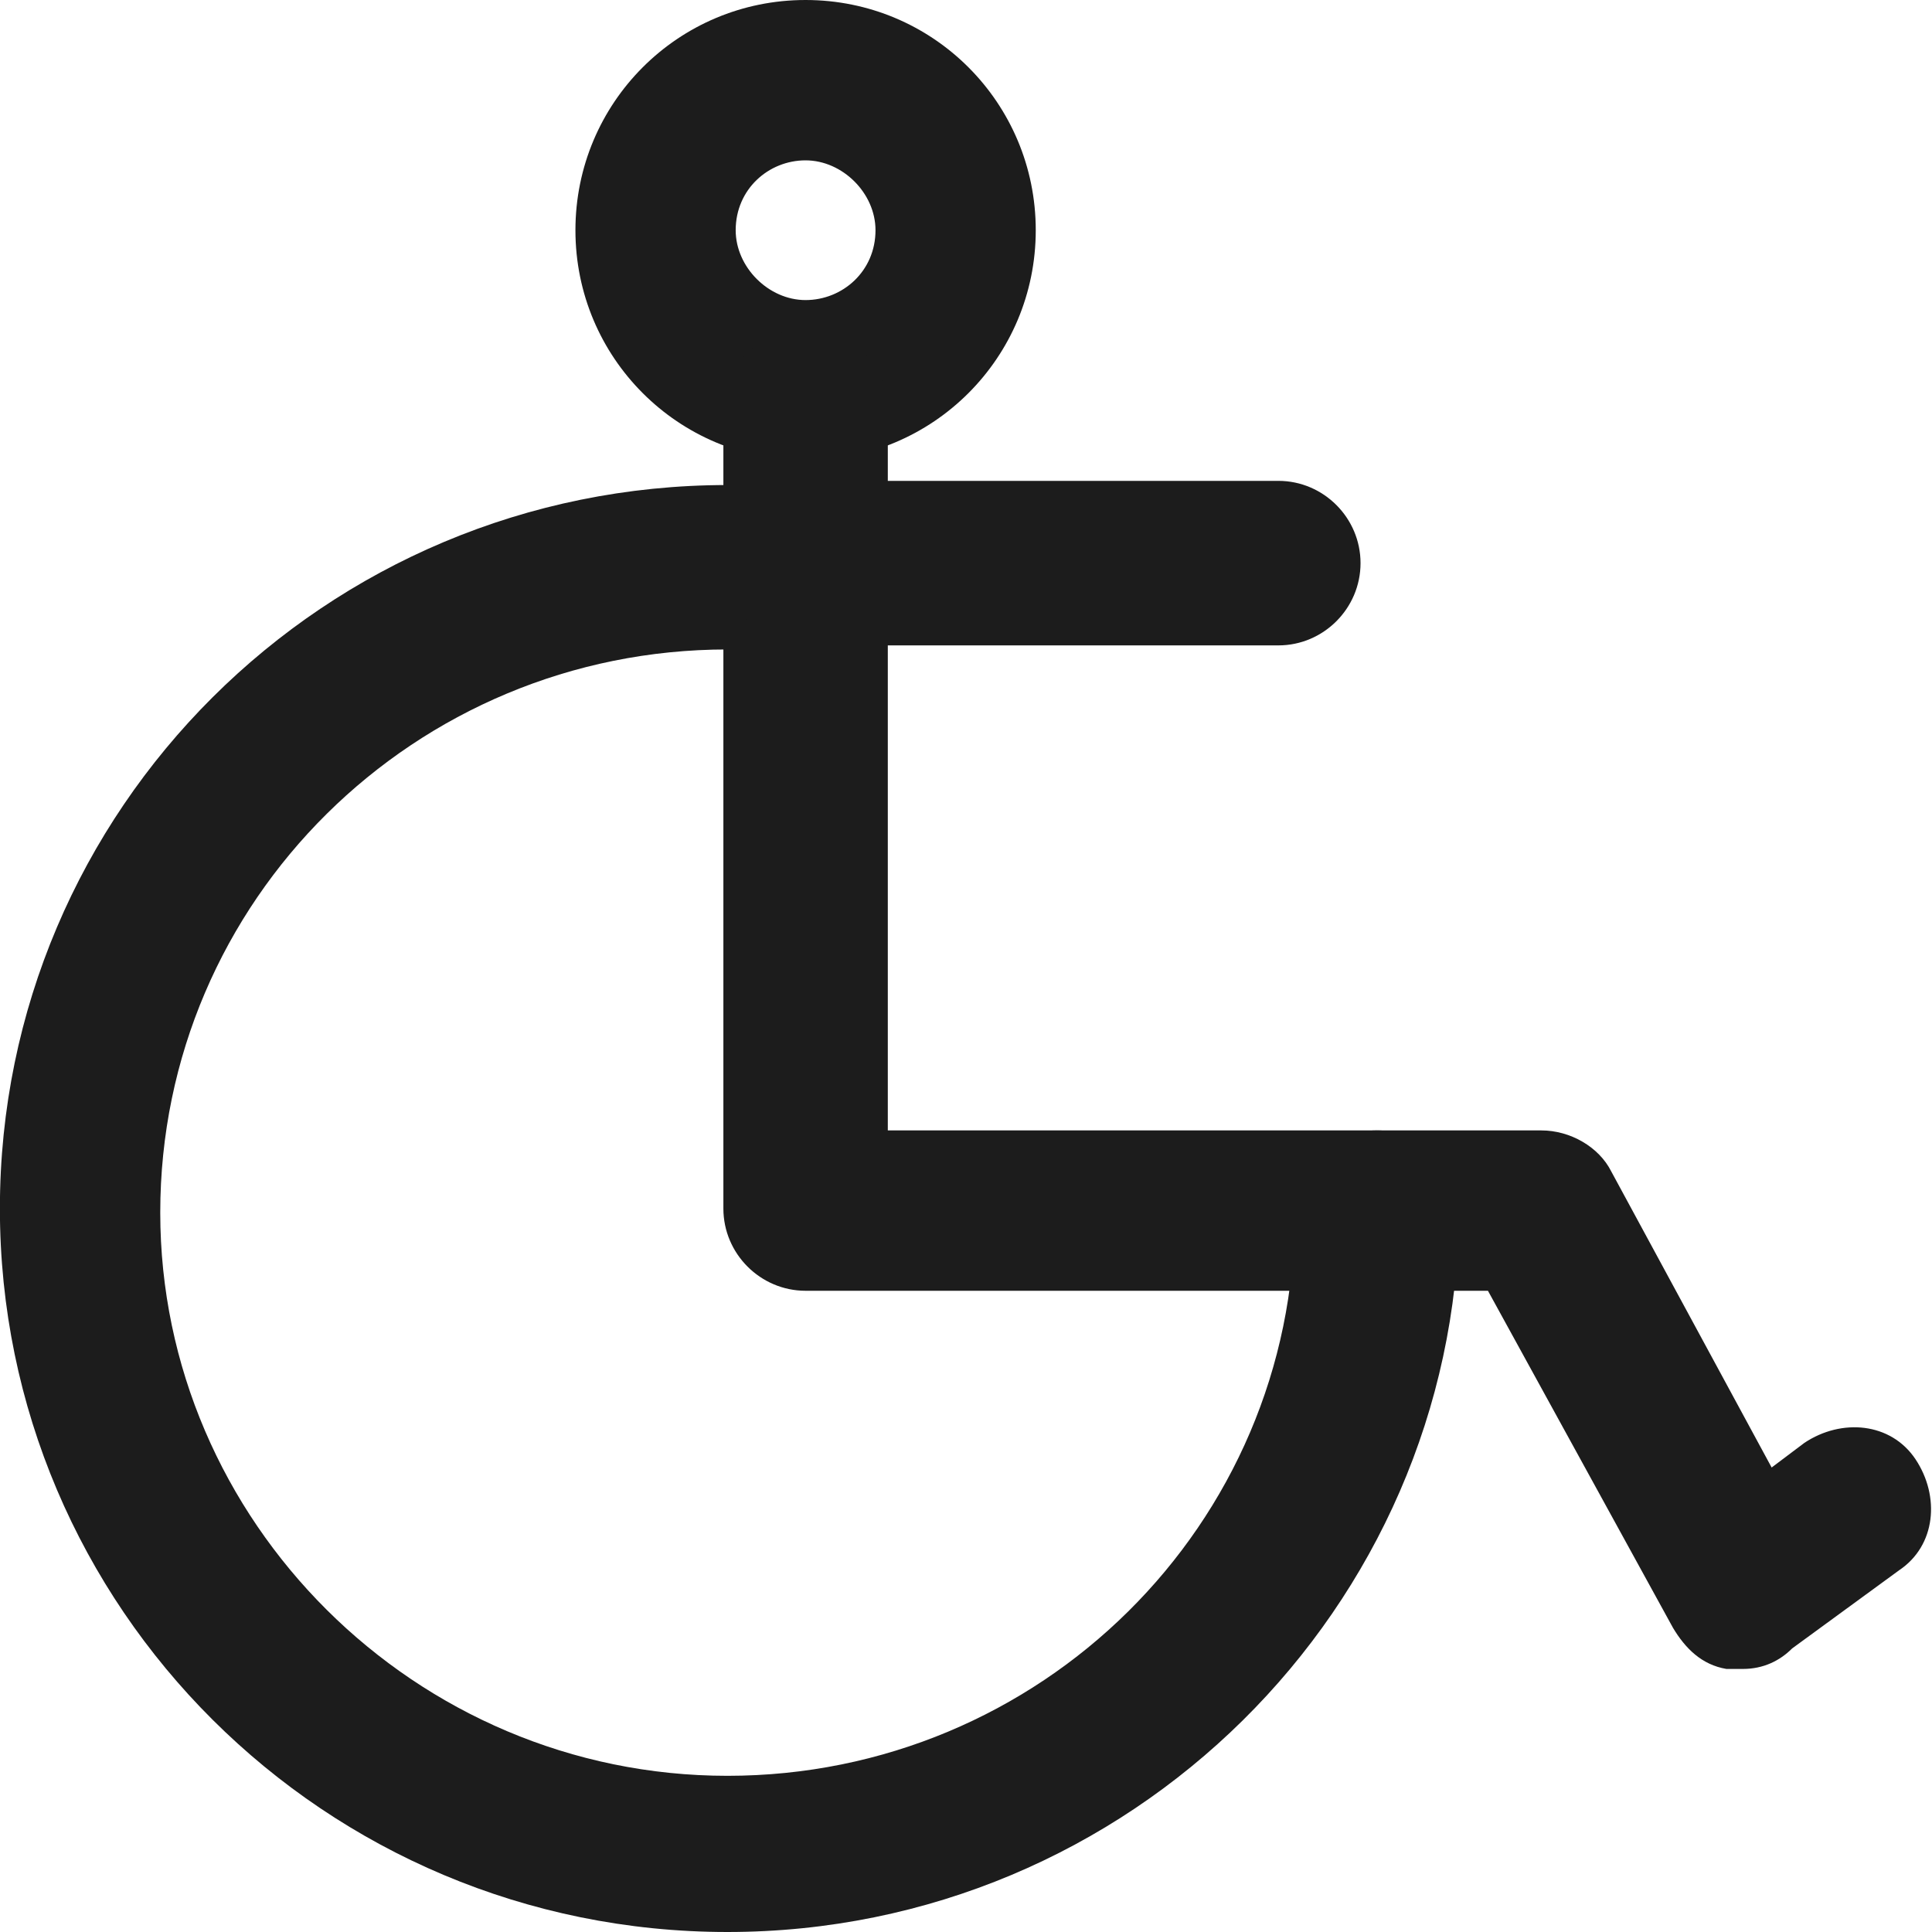 <svg width="19" height="19" viewBox="0 0 19 19" fill="none" xmlns="http://www.w3.org/2000/svg">
<path d="M7.154 19C3.193 19 -0.001 15.806 -0.001 11.885C-0.001 7.964 3.193 4.77 7.154 4.77C7.599 4.77 7.963 5.134 7.963 5.579C7.963 6.023 7.599 6.387 7.154 6.387C4.082 6.387 1.576 8.853 1.576 11.925C1.576 14.957 4.082 17.464 7.154 17.464C10.227 17.464 12.733 14.998 12.733 11.925C12.733 11.481 13.097 11.117 13.542 11.117C13.986 11.117 14.35 11.481 14.35 11.925C14.31 15.806 11.116 19 7.154 19ZM7.922 4.528C6.669 4.528 5.659 3.517 5.659 2.264C5.659 1.011 6.669 0 7.922 0C9.176 0 10.186 1.011 10.186 2.264C10.186 3.517 9.176 4.528 7.922 4.528ZM7.922 1.577C7.559 1.577 7.235 1.86 7.235 2.264C7.235 2.628 7.559 2.951 7.922 2.951C8.286 2.951 8.61 2.668 8.61 2.264C8.61 1.9 8.286 1.577 7.922 1.577Z" fill="#1C1C1C"/>
<path d="M17.14 16.413C17.099 16.413 17.018 16.413 16.978 16.413C16.735 16.372 16.574 16.211 16.453 16.009L14.633 12.694H7.923C7.478 12.694 7.114 12.33 7.114 11.885V4.043C7.114 3.598 7.478 3.234 7.923 3.234C8.367 3.234 8.731 3.598 8.731 4.043V11.117H15.159C15.442 11.117 15.725 11.279 15.846 11.521L17.423 14.432L17.746 14.189C18.11 13.947 18.595 13.987 18.838 14.351C19.08 14.715 19.04 15.2 18.676 15.443L17.625 16.211C17.504 16.332 17.342 16.413 17.14 16.413Z" fill="#1C1C1C"/>
<path d="M12.572 6.347H7.923C7.478 6.347 7.114 5.983 7.114 5.538C7.114 5.093 7.478 4.729 7.923 4.729H12.572C13.016 4.729 13.38 5.093 13.38 5.538C13.38 5.983 13.016 6.347 12.572 6.347Z" fill="#1C1C1C"/>
</svg>

